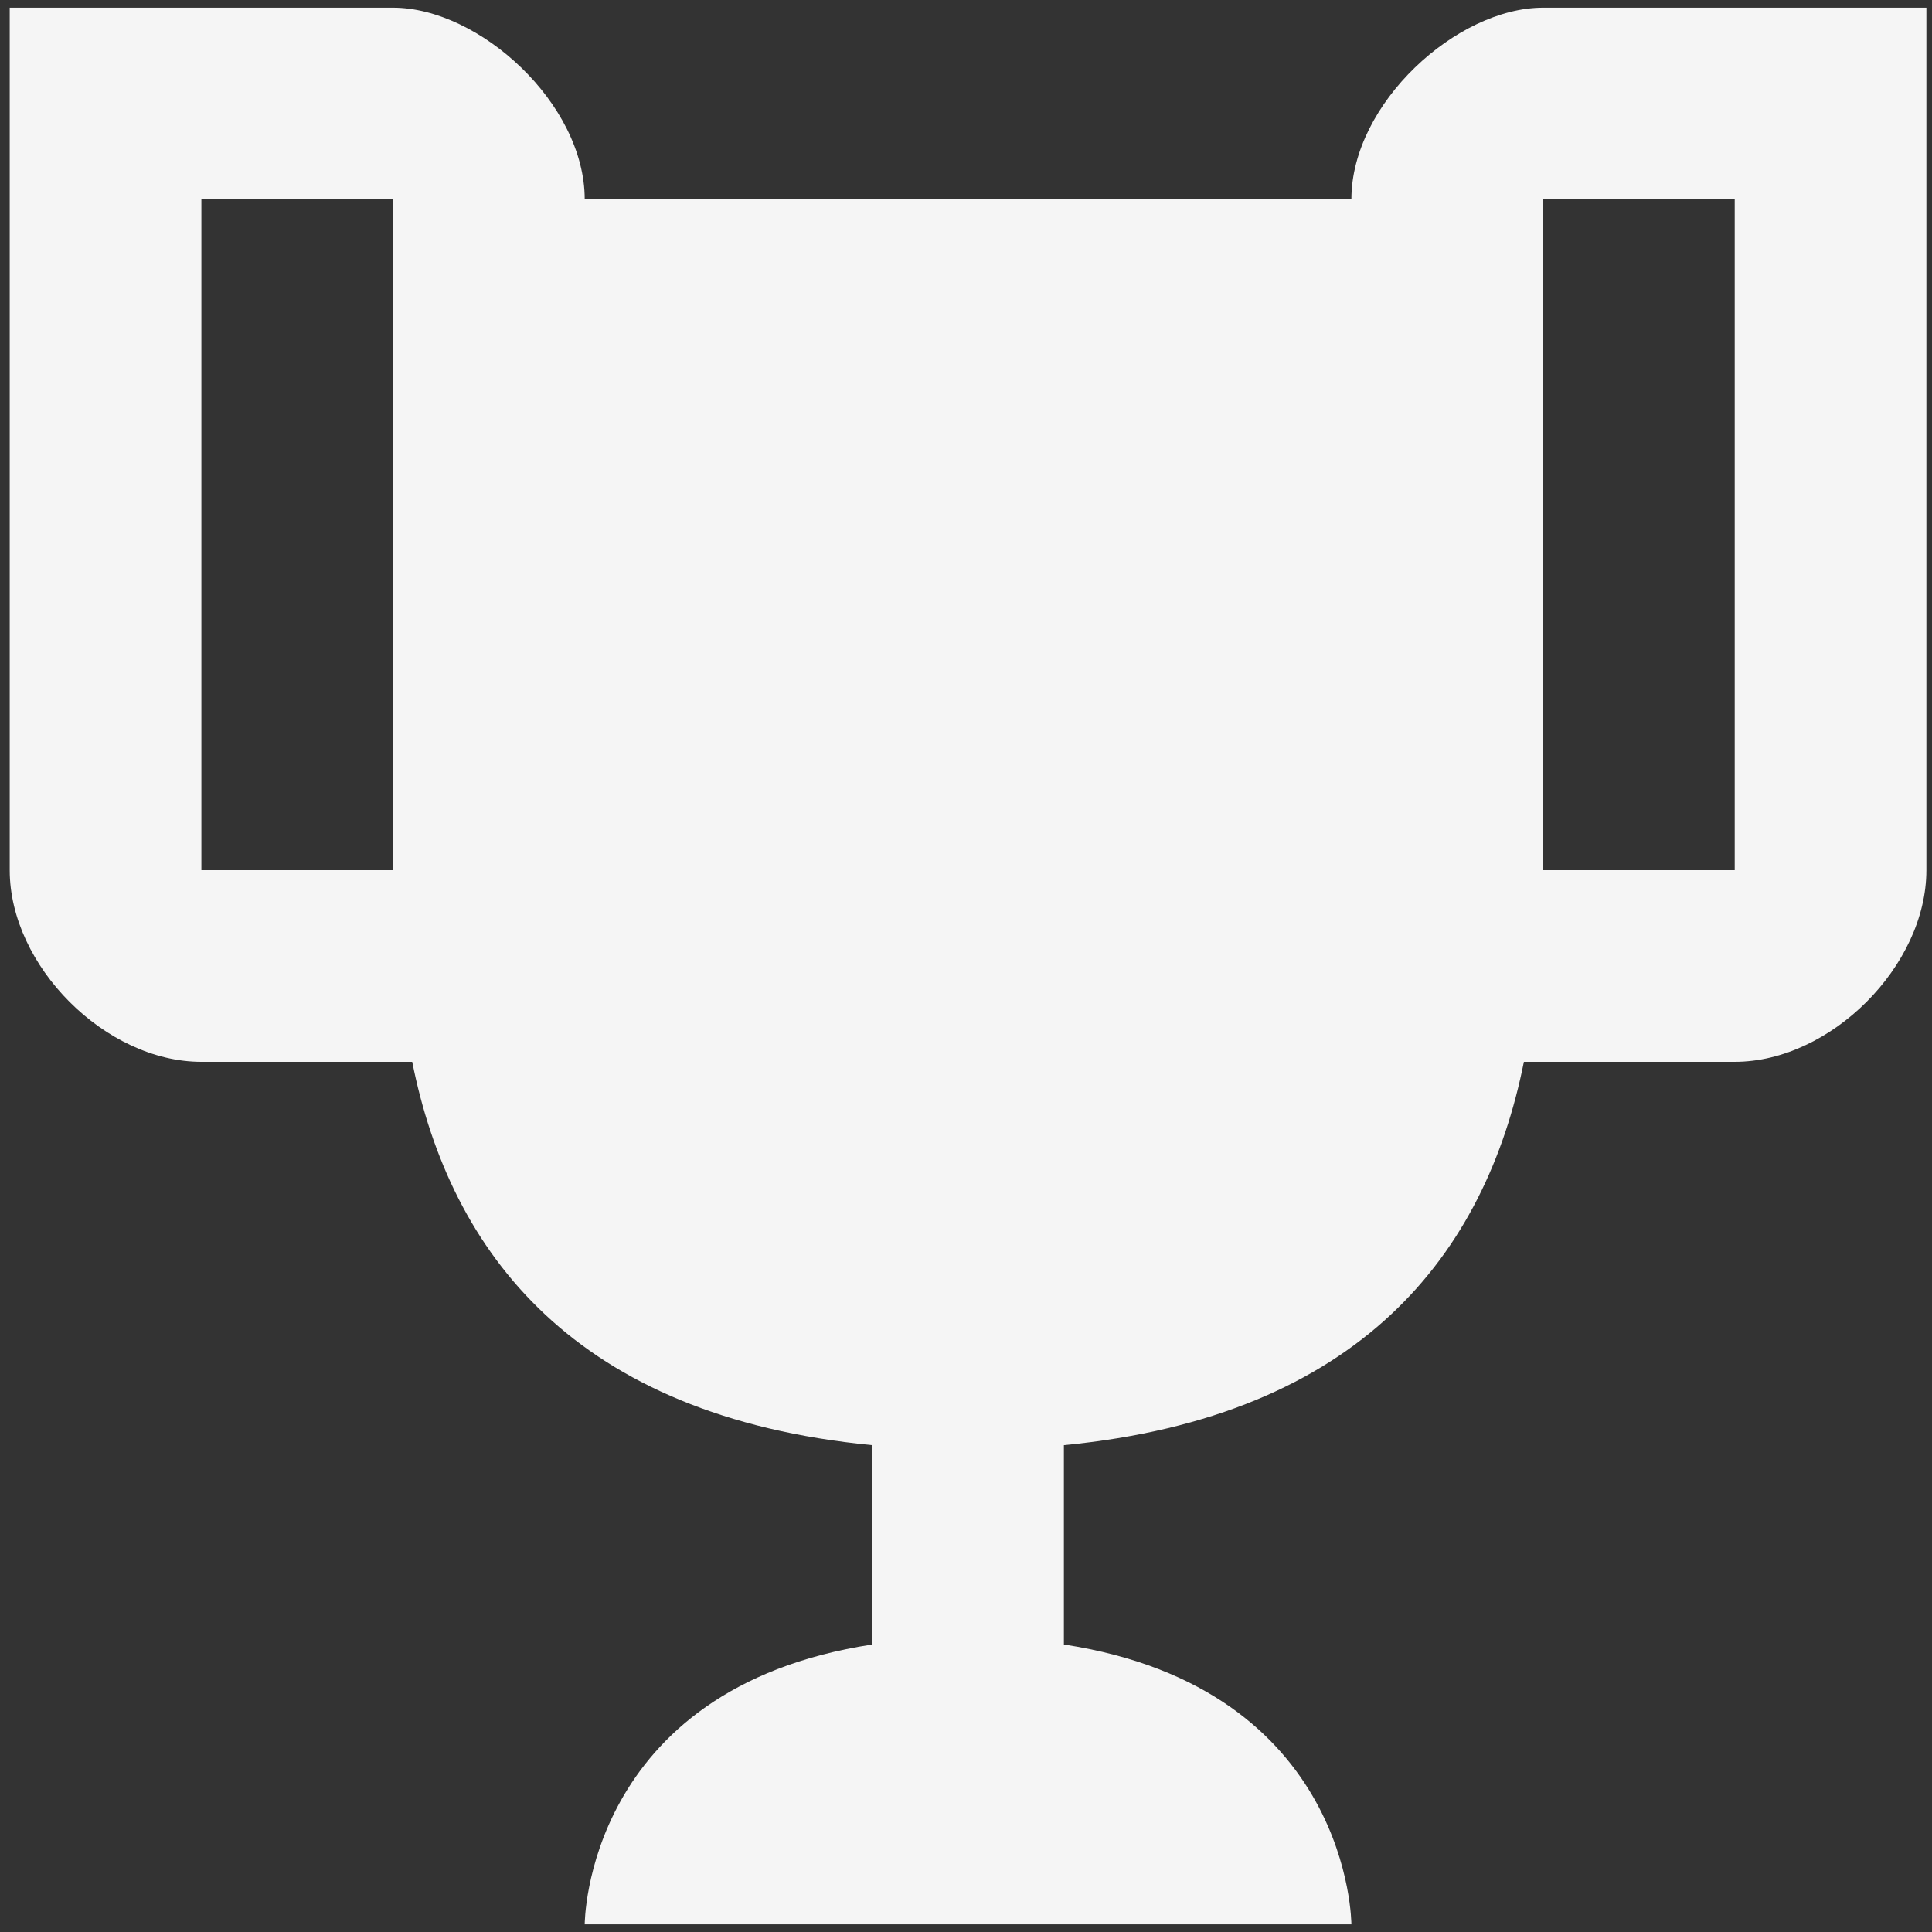 <svg width="105" height="105" viewBox="0 0 105 105" fill="none" xmlns="http://www.w3.org/2000/svg">
<rect x="0" y="0" width="105" height="105" fill="#333333" stroke="none"/>
<path d="M83.861 0.417C79.174 0.417 73.445 5.625 73.445 10.833H31.778C31.778 5.625 26.049 0.417 21.361 0.417H0.528V47.292C0.528 52.5 5.736 57.708 10.945 57.708H22.403C24.486 68.125 31.257 76.979 47.403 78.542V89.375C31.778 91.771 31.778 104.583 31.778 104.583H73.445C73.445 104.583 73.445 91.771 57.82 89.375V78.542C73.965 76.979 80.736 68.125 82.82 57.708H94.278C99.486 57.708 104.695 52.5 104.695 47.292V0.417H83.861ZM21.361 47.292H10.945V10.833H21.361V47.292ZM94.278 47.292H83.861V10.833H94.278V47.292Z" fill="#F5F5F5"/>
</svg>
